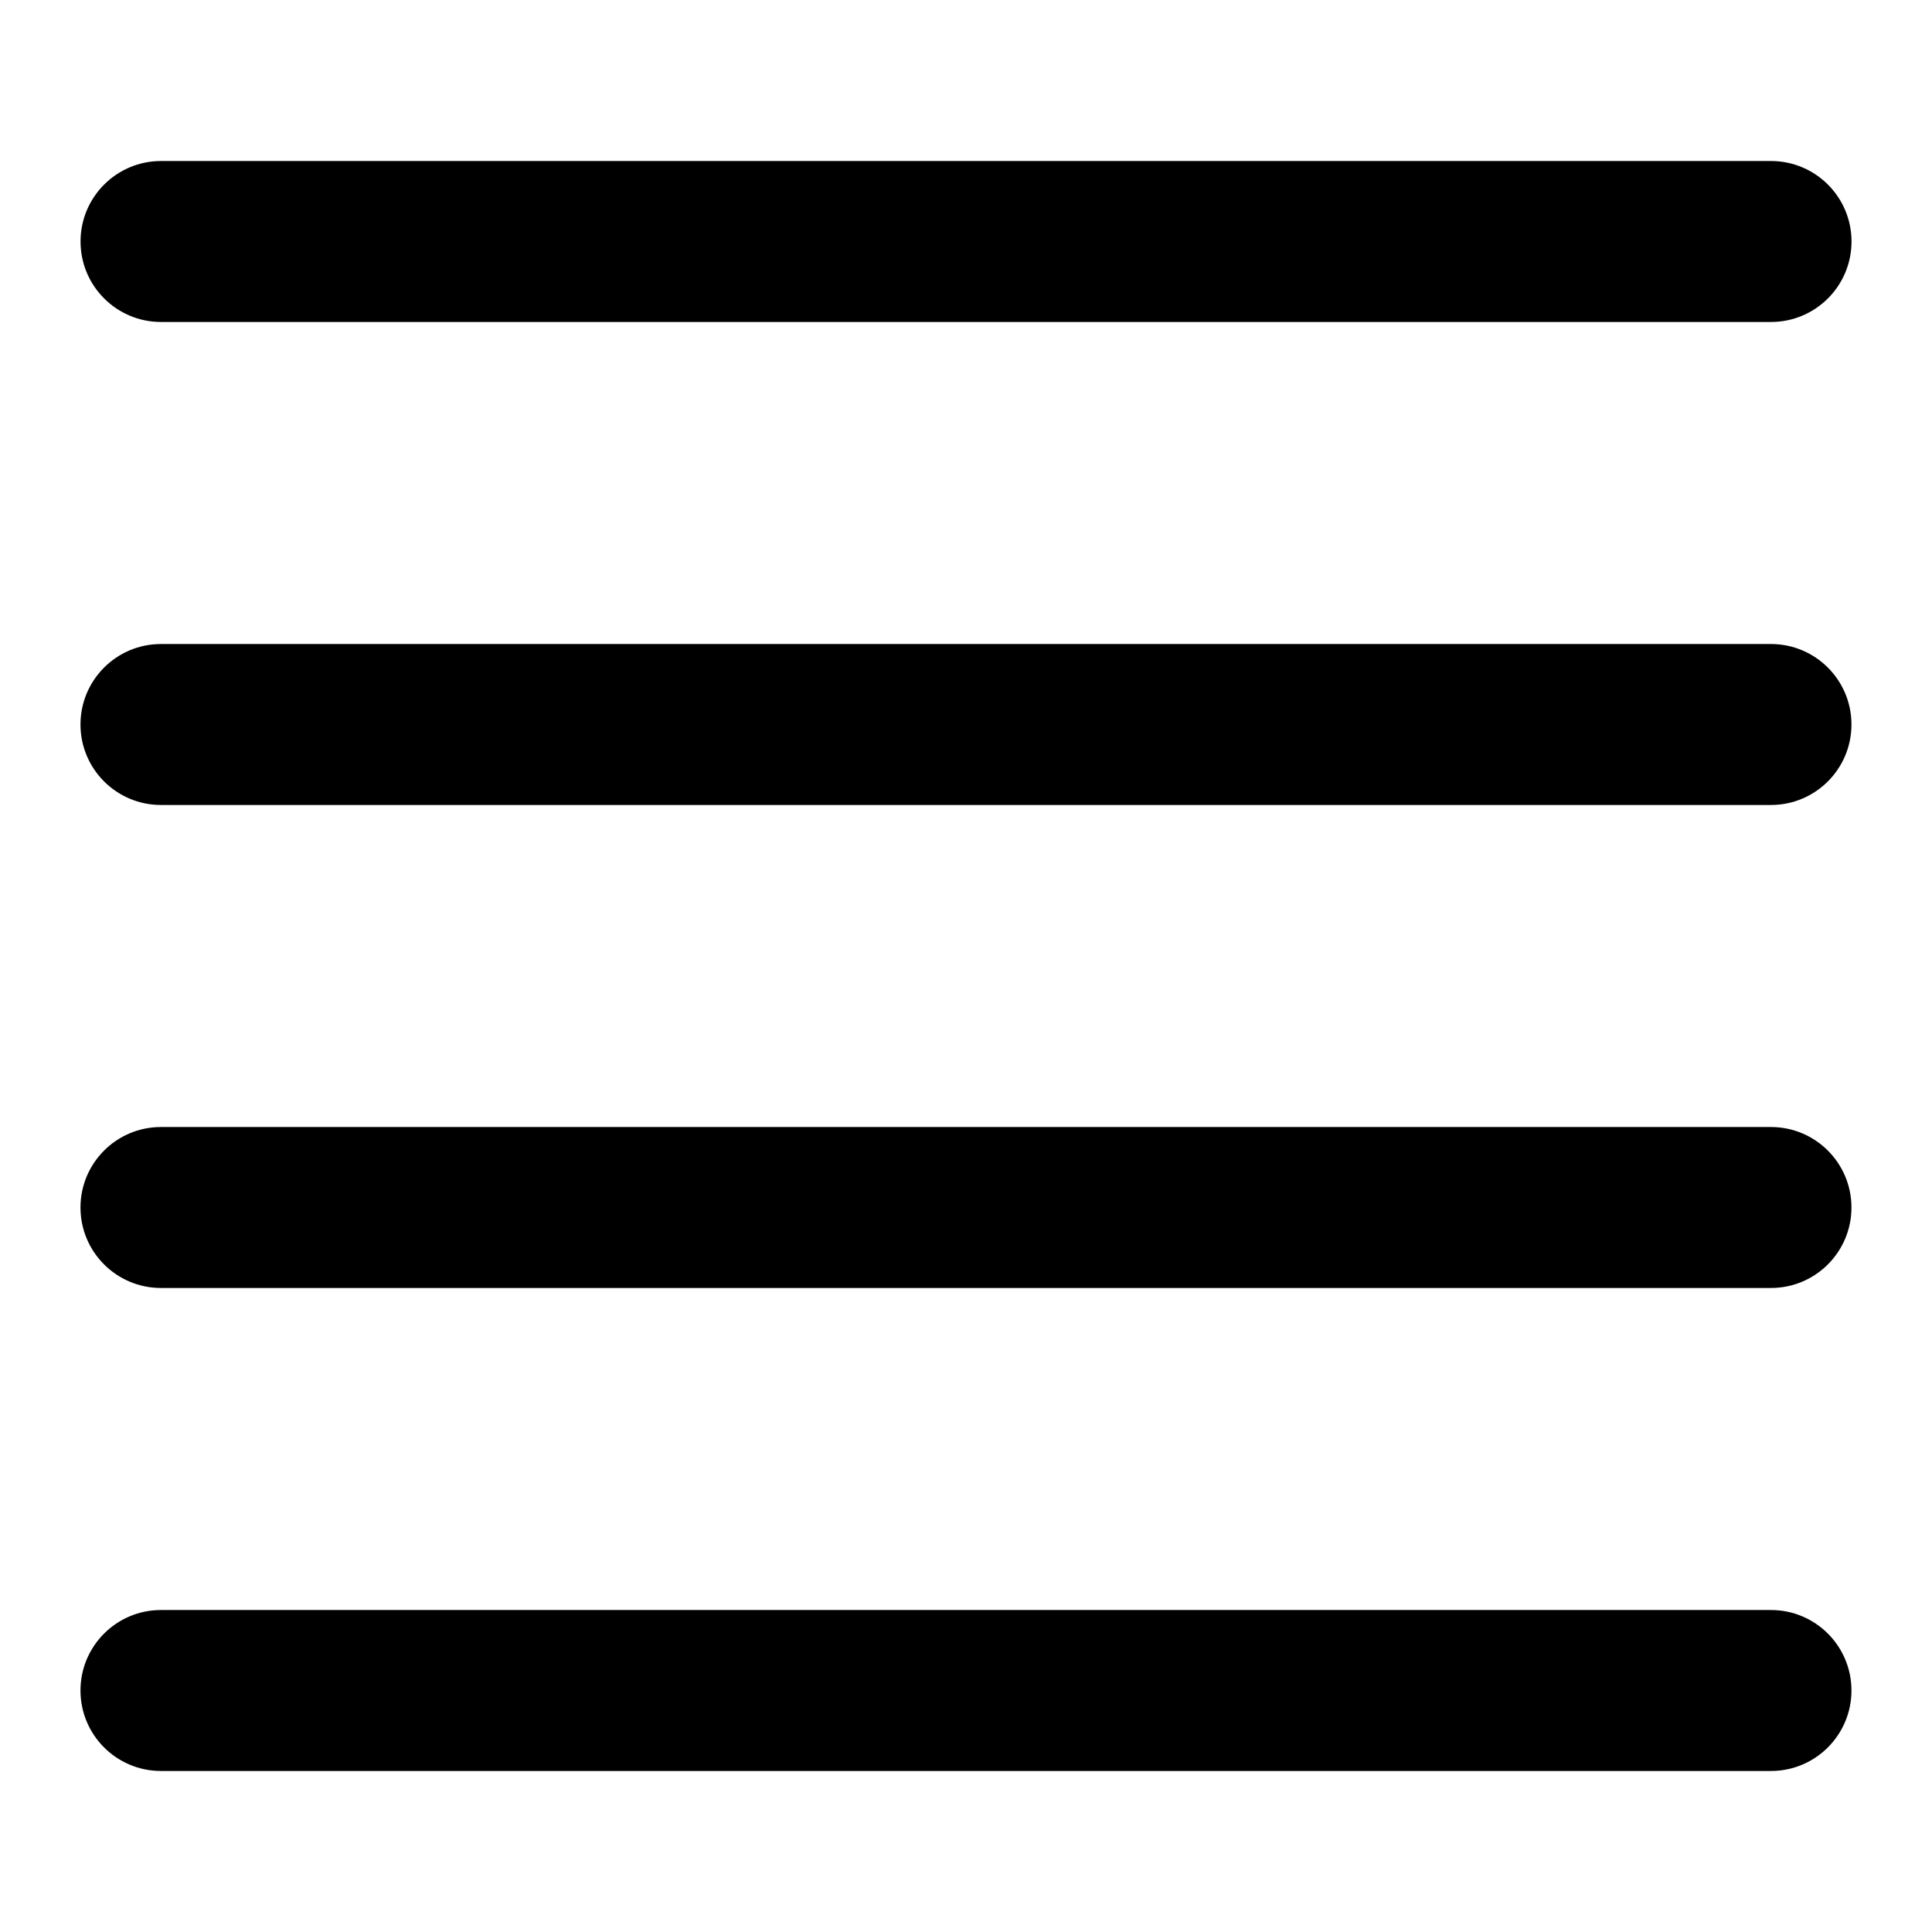 <!-- Generated by IcoMoon.io -->
<svg version="1.1" xmlns="http://www.w3.org/2000/svg" width="32" height="32" viewBox="0 0 32 32">
<title>align-justify</title>
<path d="M2.667 5.333h26.667c0.736 0 1.333-0.597 1.333-1.333s-0.597-1.333-1.333-1.333h-26.667c-0.736 0-1.333 0.597-1.333 1.333s0.597 1.333 1.333 1.333zM29.333 26.667h-26.667c-0.736 0-1.333 0.597-1.333 1.333s0.597 1.333 1.333 1.333h26.667c0.736 0 1.333-0.597 1.333-1.333s-0.597-1.333-1.333-1.333zM29.333 10.667h-26.667c-0.736 0-1.333 0.597-1.333 1.333s0.597 1.333 1.333 1.333h26.667c0.736 0 1.333-0.597 1.333-1.333s-0.597-1.333-1.333-1.333zM29.333 18.667h-26.667c-0.736 0-1.333 0.597-1.333 1.333s0.597 1.333 1.333 1.333h26.667c0.736 0 1.333-0.597 1.333-1.333s-0.597-1.333-1.333-1.333z"></path>
</svg>
